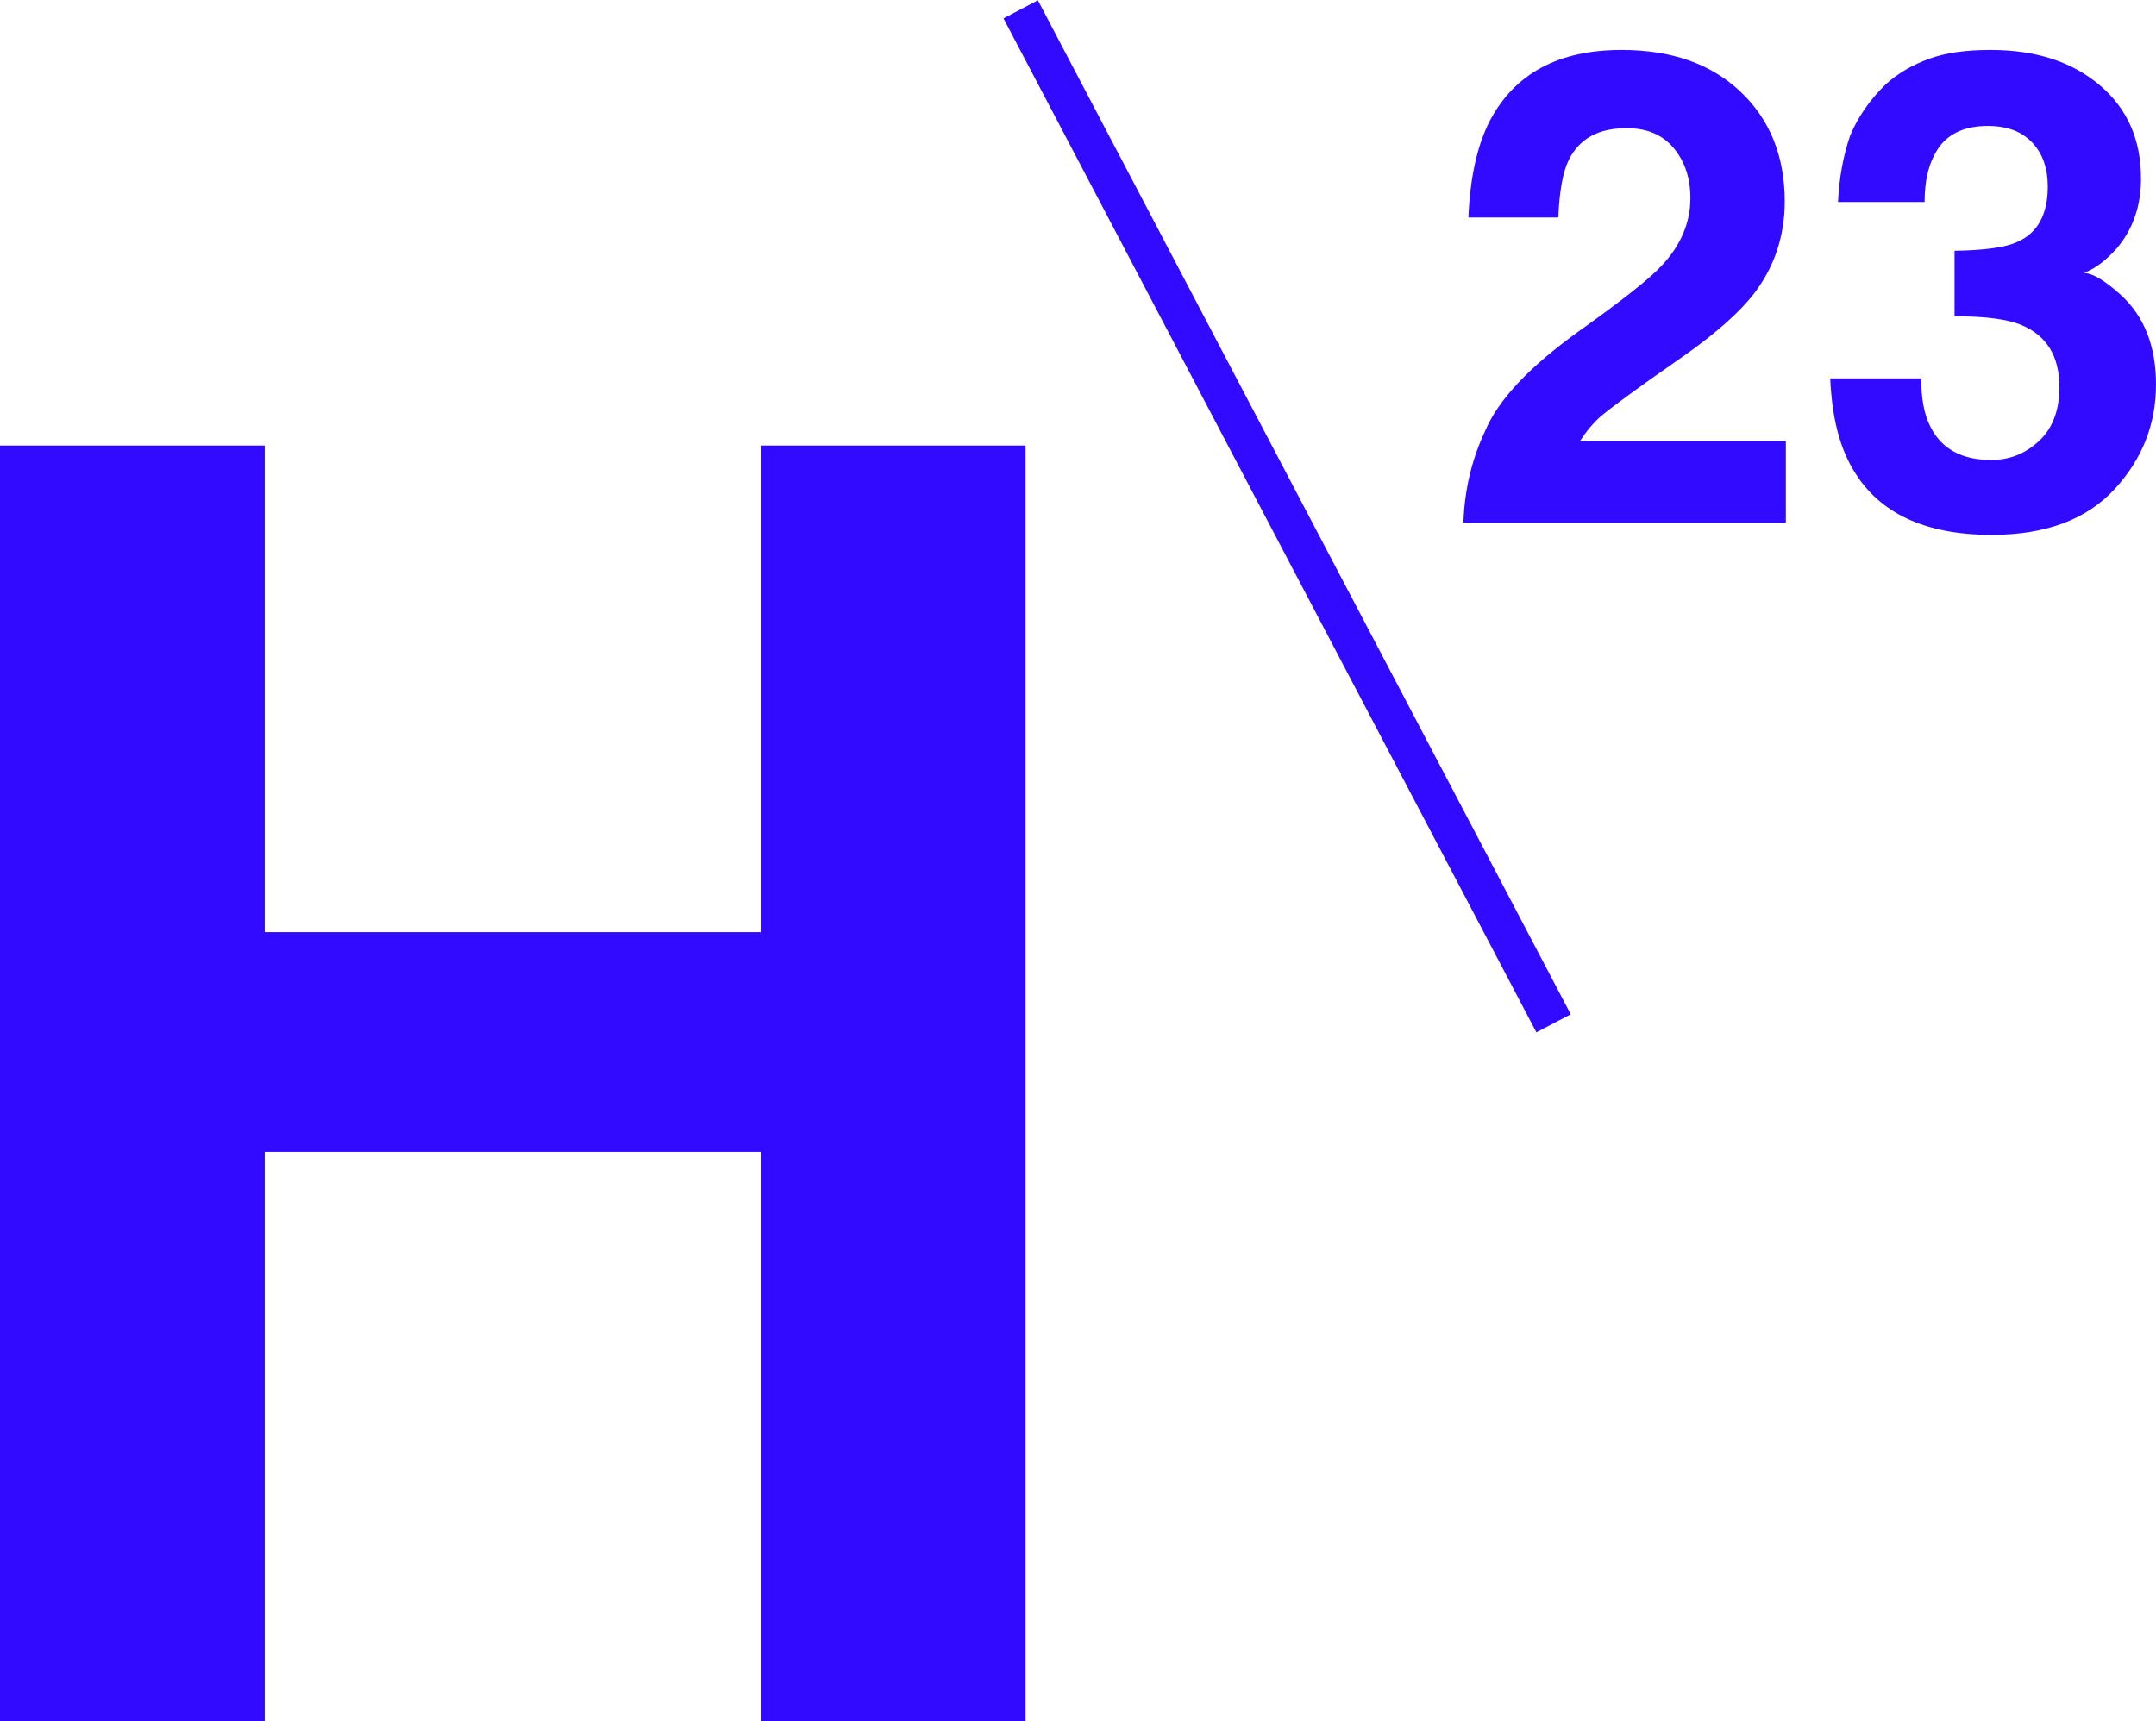 <svg version="1.1" id="Layer_1" xmlns="http://www.w3.org/2000/svg" xmlns:xlink="http://www.w3.org/1999/xlink" x="0px" y="0px"
	 viewBox="0 0 388.5 310.2" style="enable-background:new 0 0 388.5 310.2;" xml:space="preserve">
<style type="text/css">
	.st0{fill:#320aff;}
</style>
<g>
	<g>
		<path class="st0" d="M267.6,77.7c2.4-5.7,8-11.6,16.9-18c7.7-5.5,12.7-9.4,14.9-11.8c3.5-3.7,5.2-7.8,5.2-12.2c0-3.6-1-6.6-3-9
			c-2-2.4-4.8-3.6-8.5-3.6c-5.1,0-8.5,1.9-10.4,5.7c-1.1,2.2-1.7,5.7-1.9,10.4h-16.2c0.3-7.2,1.6-13.1,3.9-17.5
			c4.5-8.5,12.4-12.7,23.7-12.7c9,0,16.1,2.5,21.4,7.5c5.3,5,8,11.6,8,19.8c0,6.3-1.9,11.9-5.6,16.7c-2.5,3.2-6.5,6.8-12.1,10.8
			l-6.7,4.7c-4.2,3-7,5.1-8.6,6.4c-1.5,1.3-2.8,2.9-3.9,4.6h37.1v14.7h-58.1C263.9,88.3,265.2,82.8,267.6,77.7z"/>
		<path class="st0" d="M346.2,68.4c0,3.4,0.5,6.2,1.6,8.4c2,4.1,5.7,6.1,11,6.1c3.3,0,6.1-1.1,8.6-3.4c2.4-2.2,3.7-5.5,3.7-9.7
			c0-5.6-2.3-9.3-6.8-11.2c-2.6-1.1-6.6-1.6-12.1-1.6V45.2c5.4-0.1,9.2-0.6,11.3-1.6c3.7-1.6,5.5-5,5.5-10c0-3.2-0.9-5.9-2.8-7.9
			c-1.9-2-4.5-3-8-3c-3.9,0-6.8,1.2-8.7,3.7c-1.8,2.5-2.7,5.8-2.7,10h-15.6c0.2-4.2,0.9-8.2,2.2-12c1.4-3.3,3.5-6.4,6.4-9.2
			c2.2-2,4.8-3.5,7.8-4.6c3-1.1,6.7-1.6,11.1-1.6c8.1,0,14.6,2.1,19.6,6.3c5,4.2,7.5,9.8,7.5,16.9c0,5-1.5,9.2-4.4,12.6
			c-1.9,2.1-3.8,3.6-5.9,4.4c1.5,0,3.7,1.3,6.6,3.9c4.3,3.9,6.4,9.3,6.4,16.2c0,7.2-2.5,13.5-7.5,18.9c-5,5.4-12.3,8.2-22.1,8.2
			c-12,0-20.4-3.9-25-11.8c-2.5-4.2-3.8-9.6-4.1-16.4H346.2z"/>
	</g>
	<g>

			<rect x="228.5" y="-10.2" transform="matrix(0.885 -0.465 0.465 0.885 -16.656 118.59)" class="st0" width="7" height="206.5"/>
	</g>
	<g>
		<path class="st0" d="M0,310.2V80.3h47.7V168h89.4V80.3h47.7v229.9h-47.7V207.6H47.7v102.6H0z"/>
	</g>
</g>
</svg>
